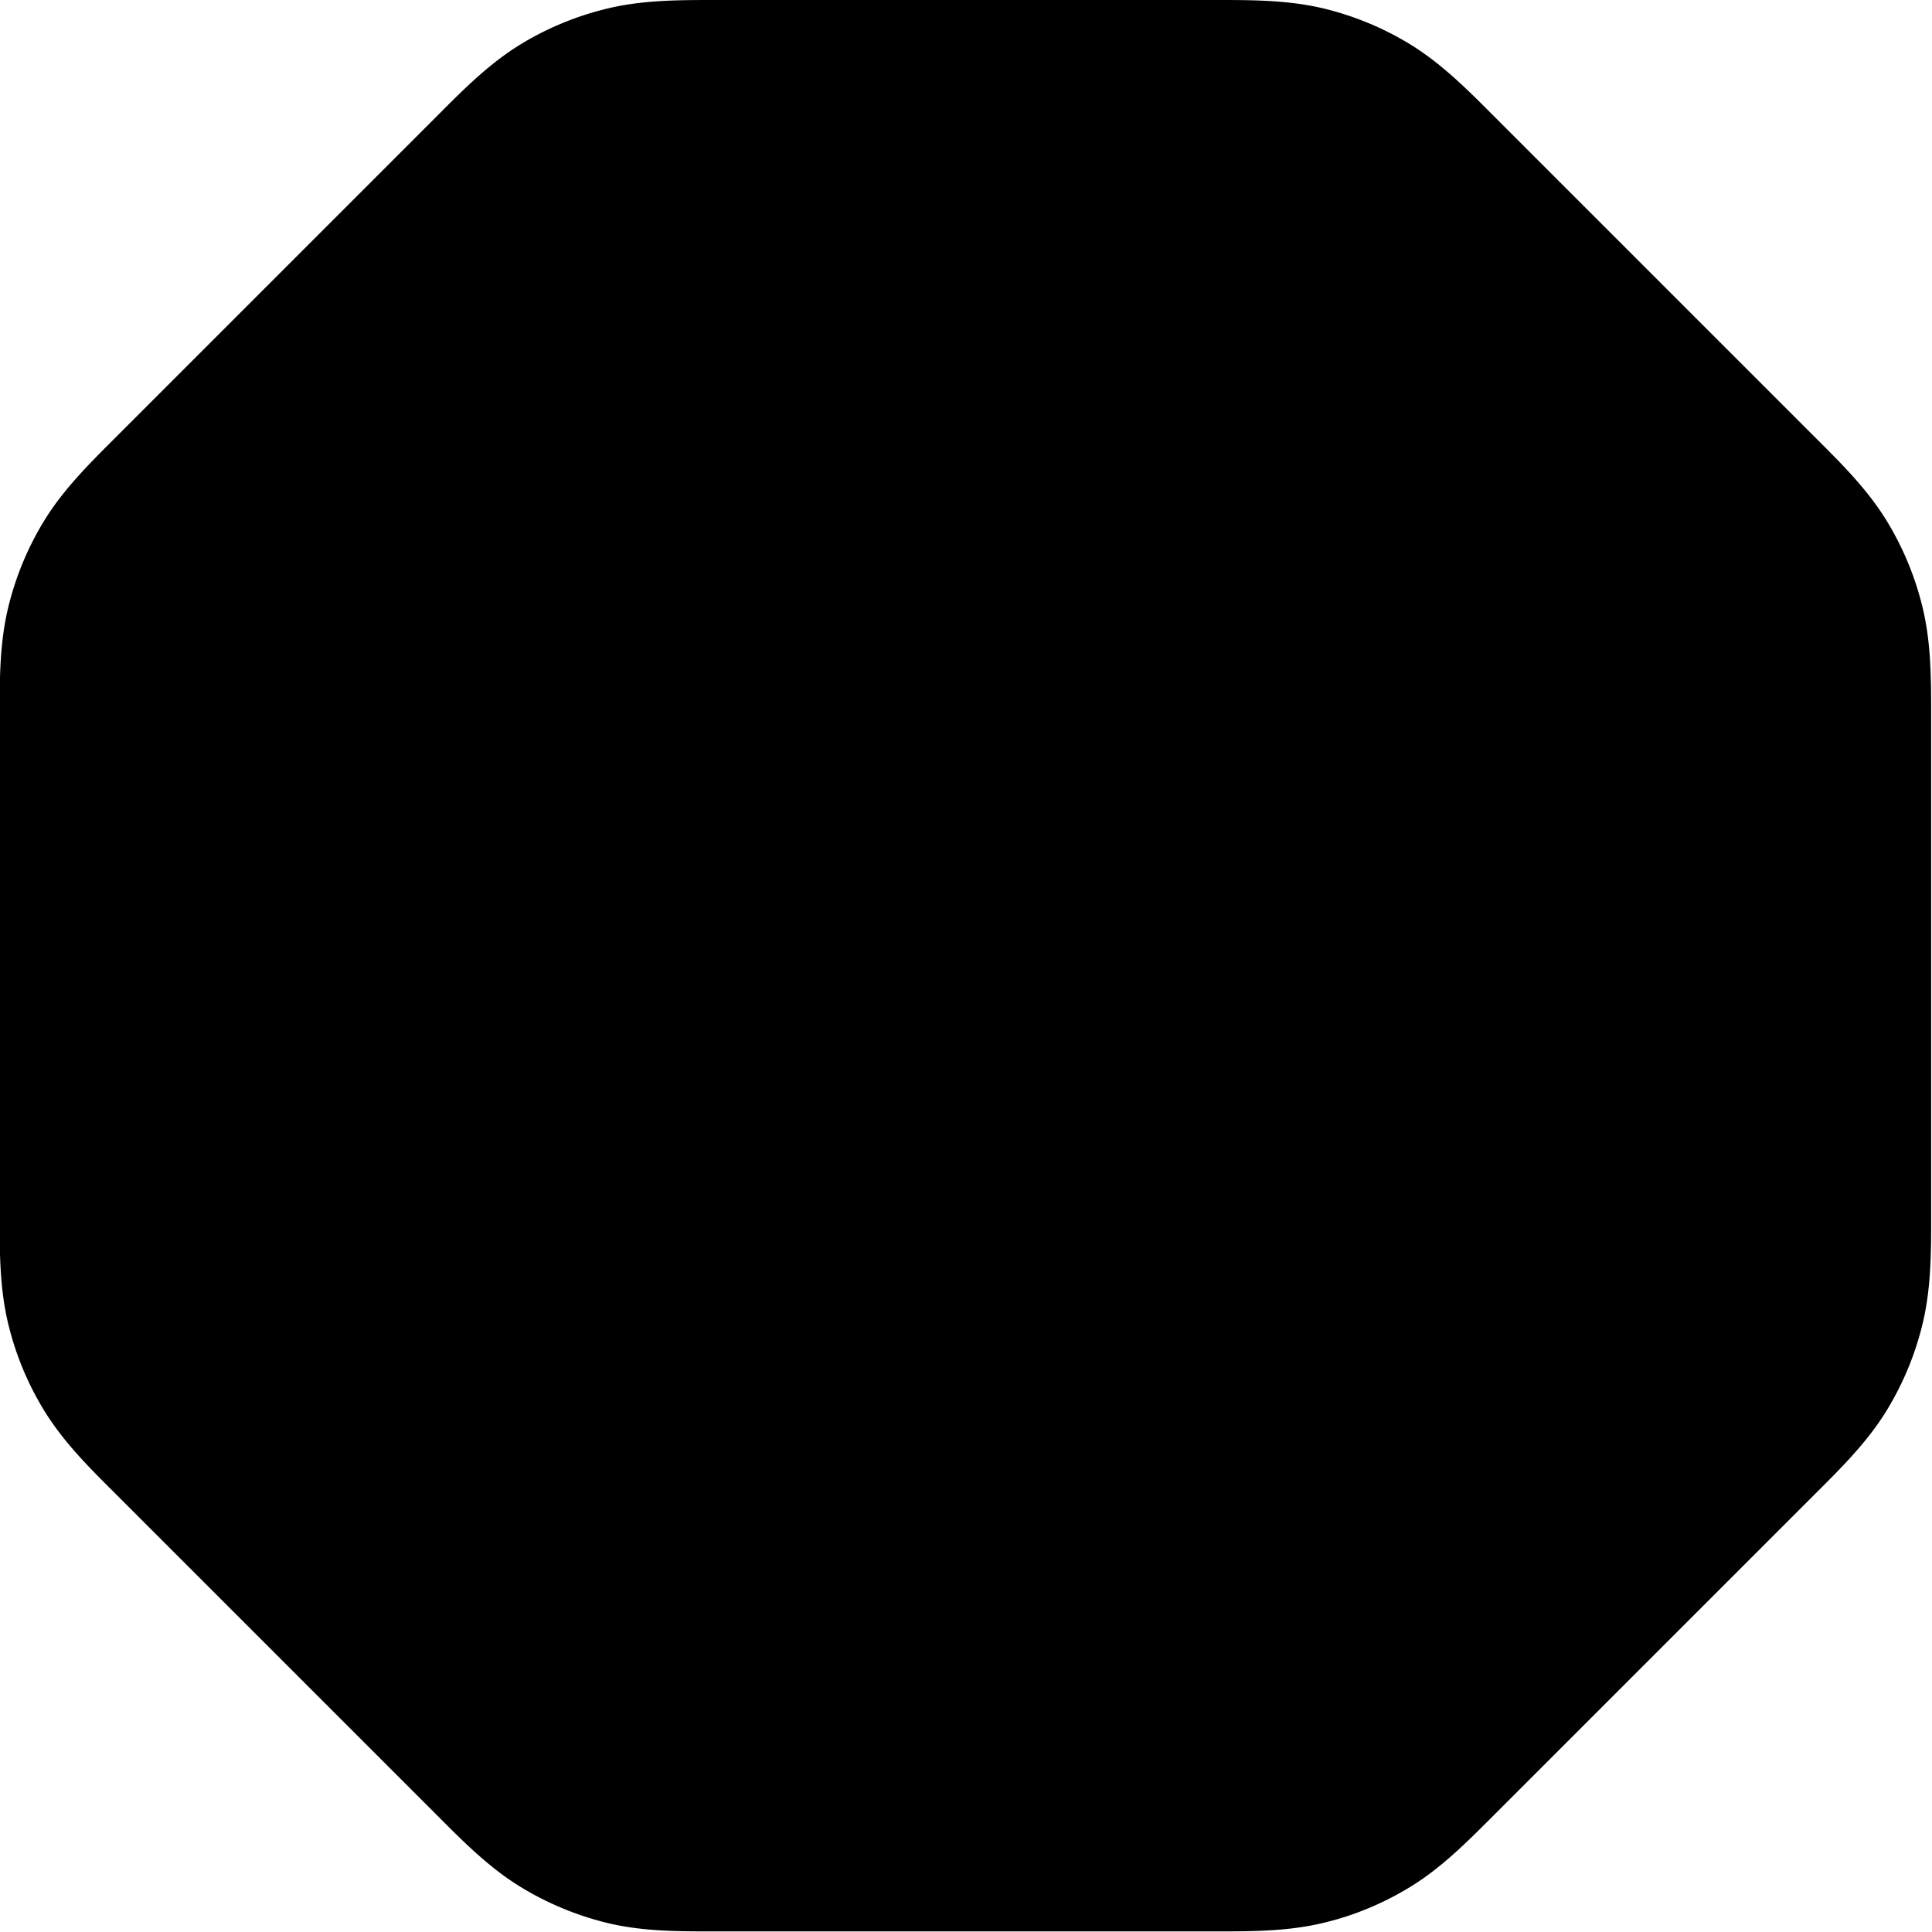 <svg xmlns="http://www.w3.org/2000/svg" xmlns:xlink="http://www.w3.org/1999/xlink" width="16" height="16" viewBox="0 0 16 16"><path fill="currentColor" fill-rule="evenodd" d="M5.92 0c-.296 0-.595 0-.887.07a2.5 2.5 0 0 0-.723.298c-.256.157-.467.368-.676.578l-2.69 2.69c-.21.21-.421.42-.578.676a2.5 2.5 0 0 0-.299.723c-.07.292-.07.59-.07.887v4.15c0 .296 0 .595.07.887c.061.255.162.5.299.723c.157.256.368.467.578.676l2.69 2.69c.209.21.42.421.676.578c.224.137.468.238.723.3c.292.07.59.069.887.069h4.15c.296 0 .595 0 .887-.07c.255-.06.499-.162.723-.299c.256-.157.466-.368.676-.578l2.69-2.69c.21-.209.421-.42.578-.676c.137-.224.238-.468.299-.723c.07-.292.07-.59.07-.887v-4.15c0-.296 0-.595-.07-.887a2.5 2.5 0 0 0-.299-.723c-.157-.256-.368-.467-.578-.676l-2.69-2.69c-.209-.21-.42-.42-.676-.578a2.5 2.5 0 0 0-.723-.299C10.665 0 10.367 0 10.07 0z" clip-rule="evenodd"/></svg>